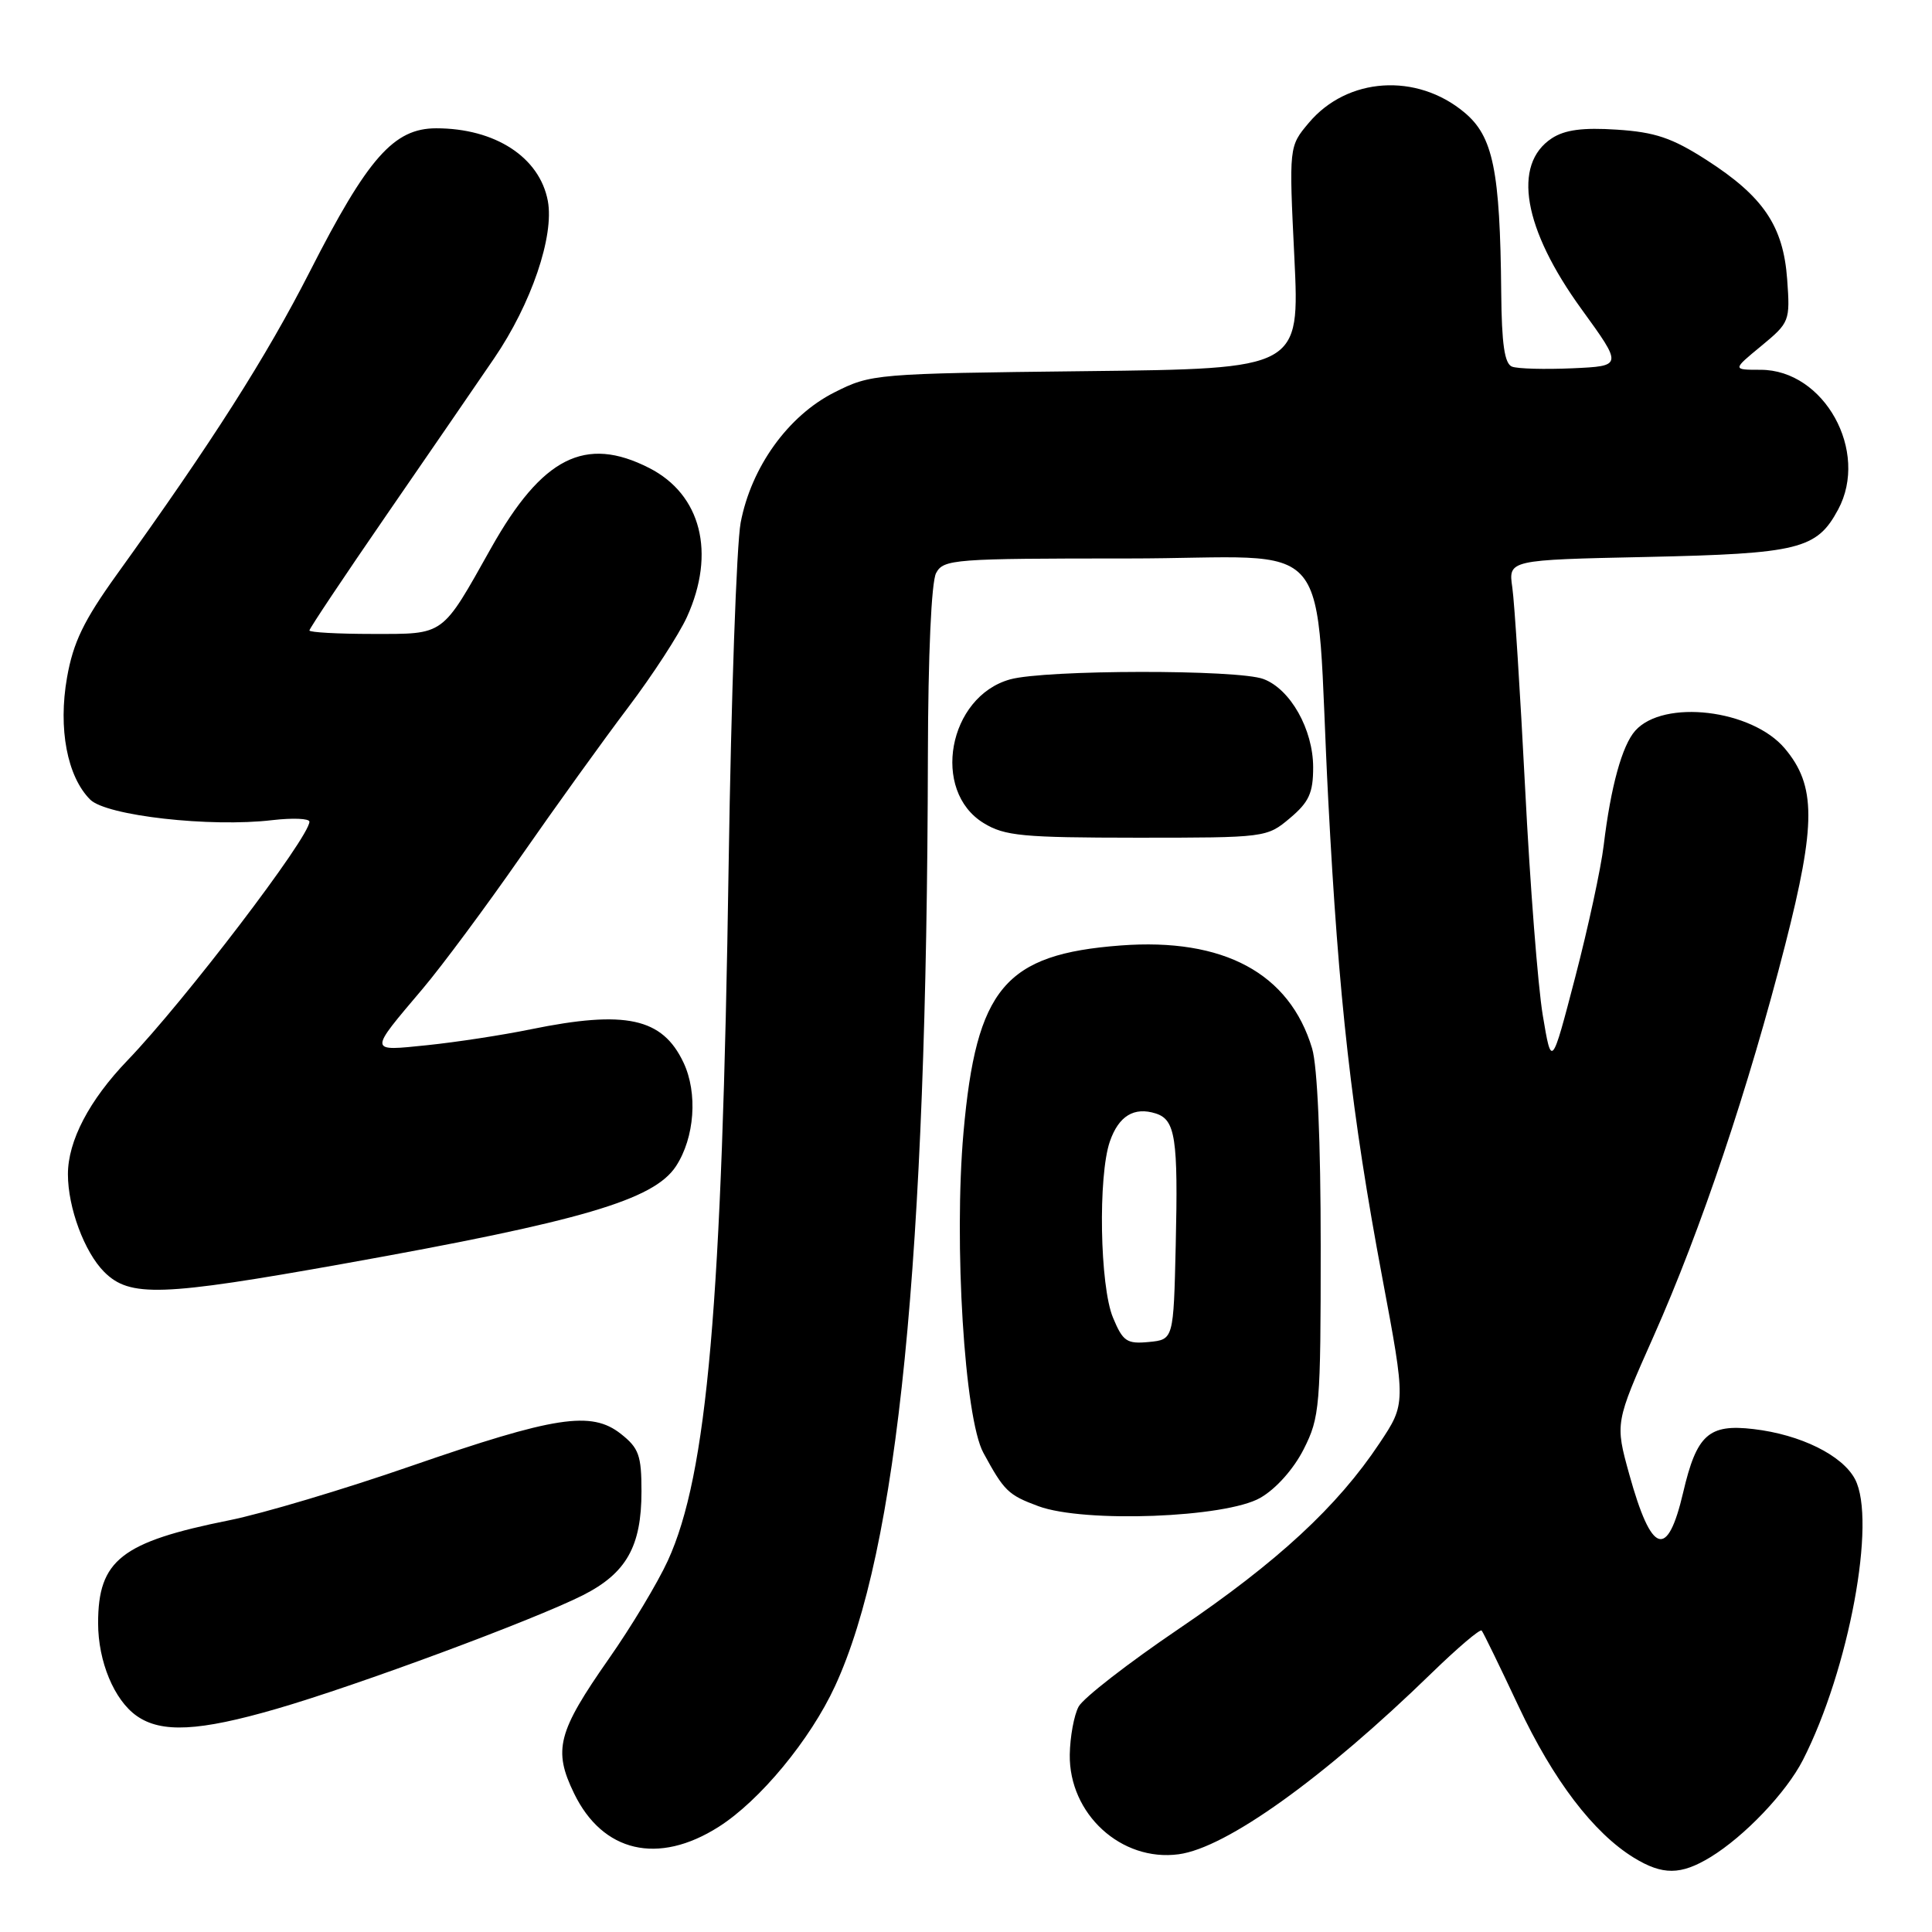 <?xml version="1.0" encoding="UTF-8" standalone="no"?>
<!DOCTYPE svg PUBLIC "-//W3C//DTD SVG 1.1//EN" "http://www.w3.org/Graphics/SVG/1.1/DTD/svg11.dtd" >
<svg xmlns="http://www.w3.org/2000/svg" xmlns:xlink="http://www.w3.org/1999/xlink" version="1.1" viewBox="0 0 256 256">
 <g >
 <path fill="currentColor"
d=" M 226.63 246.09 C 231.17 243.32 236.70 237.51 238.90 233.20 C 245.00 221.24 248.67 201.47 245.80 196.00 C 244.13 192.83 238.59 190.09 232.35 189.36 C 226.41 188.66 224.82 190.09 223.03 197.75 C 220.94 206.69 218.84 205.99 215.89 195.37 C 214.00 188.55 214.00 188.55 219.12 177.04 C 225.38 162.97 231.68 144.21 236.55 125.18 C 240.65 109.14 240.64 104.10 236.50 99.18 C 232.14 94.00 220.44 92.61 216.68 96.82 C 214.93 98.78 213.43 104.26 212.50 112.00 C 212.14 115.03 210.44 122.90 208.72 129.50 C 205.59 141.50 205.59 141.50 204.42 134.50 C 203.78 130.65 202.73 117.15 202.09 104.50 C 201.44 91.85 200.68 79.86 200.39 77.85 C 199.86 74.19 199.86 74.19 218.18 73.80 C 238.38 73.36 240.73 72.78 243.56 67.52 C 247.71 59.81 241.72 49.00 233.29 49.00 C 229.54 49.00 229.54 49.00 233.38 45.84 C 237.13 42.74 237.21 42.55 236.81 37.02 C 236.30 29.95 233.66 26.04 226.11 21.19 C 221.56 18.27 219.31 17.51 214.25 17.18 C 209.73 16.88 207.35 17.20 205.63 18.32 C 200.35 21.78 201.84 30.33 209.57 40.98 C 215.02 48.50 215.02 48.50 208.36 48.80 C 204.70 48.96 201.09 48.87 200.35 48.58 C 199.36 48.20 198.98 45.59 198.92 38.78 C 198.77 22.57 197.85 18.07 194.04 14.90 C 187.71 9.61 178.52 10.22 173.43 16.27 C 170.79 19.40 170.79 19.40 171.51 34.13 C 172.22 48.86 172.22 48.86 143.86 49.18 C 115.90 49.50 115.43 49.54 110.55 52.00 C 104.43 55.09 99.54 61.89 98.14 69.26 C 97.60 72.14 96.88 92.50 96.55 114.50 C 95.68 172.94 93.72 195.38 88.49 206.80 C 87.15 209.72 83.64 215.57 80.67 219.80 C 73.89 229.50 73.27 231.87 76.06 237.62 C 79.85 245.45 87.21 247.16 95.22 242.07 C 100.68 238.61 107.37 230.52 110.65 223.41 C 118.98 205.36 122.82 166.93 122.95 100.18 C 122.98 86.81 123.41 77.09 124.04 75.93 C 125.02 74.10 126.37 74.00 149.46 74.00 C 177.66 74.00 174.11 69.72 176.00 106.00 C 177.38 132.49 179.09 147.60 183.15 169.24 C 186.29 185.99 186.29 185.99 182.79 191.24 C 177.22 199.62 169.29 206.95 156.21 215.82 C 149.51 220.36 143.53 225.00 142.92 226.14 C 142.31 227.28 141.79 230.13 141.75 232.48 C 141.63 240.36 148.57 246.72 156.18 245.70 C 162.49 244.86 175.40 235.60 189.72 221.67 C 193.15 218.34 196.12 215.81 196.33 216.06 C 196.54 216.30 198.74 220.82 201.22 226.10 C 205.82 235.89 211.14 242.87 216.50 246.16 C 220.31 248.49 222.71 248.47 226.63 246.09 Z  M 36.64 226.43 C 47.38 223.32 70.72 214.66 77.23 211.38 C 82.99 208.46 85.00 204.92 85.00 197.62 C 85.00 192.84 84.65 191.87 82.26 189.99 C 78.35 186.91 73.54 187.66 54.40 194.28 C 45.55 197.35 34.75 200.57 30.40 201.44 C 16.06 204.32 13.00 206.72 13.00 215.08 C 13.00 220.15 15.13 225.28 18.12 227.37 C 21.38 229.66 26.38 229.41 36.64 226.43 Z  M 167.00 198.47 C 169.08 197.28 171.42 194.65 172.75 192.02 C 174.88 187.80 175.00 186.42 175.00 165.15 C 175.00 151.25 174.57 141.29 173.86 138.92 C 170.87 128.95 162.13 124.25 148.49 125.28 C 133.15 126.44 129.37 130.93 127.67 150.03 C 126.37 164.74 127.80 187.90 130.30 192.50 C 133.06 197.58 133.58 198.09 137.60 199.58 C 143.66 201.82 162.42 201.11 167.00 198.47 Z  M 45.59 167.44 C 77.06 161.81 86.64 159.00 89.57 154.53 C 92.05 150.74 92.48 144.82 90.56 140.78 C 87.76 134.87 82.90 133.82 70.32 136.39 C 66.57 137.16 60.41 138.10 56.63 138.49 C 48.77 139.29 48.79 139.55 56.02 131.00 C 58.58 127.97 64.42 120.10 69.01 113.50 C 73.60 106.90 80.00 98.01 83.23 93.74 C 86.46 89.47 89.97 84.07 91.03 81.74 C 94.87 73.27 92.91 65.52 86.02 62.01 C 77.55 57.69 71.83 60.59 65.07 72.62 C 58.46 84.39 59.00 84.00 49.35 84.00 C 44.76 84.00 41.00 83.79 41.00 83.54 C 41.00 83.28 45.58 76.42 51.18 68.29 C 56.79 60.15 63.22 50.79 65.47 47.49 C 70.40 40.27 73.46 31.28 72.59 26.62 C 71.50 20.83 65.61 17.00 57.80 17.00 C 52.18 17.00 48.73 20.91 41.05 35.99 C 35.25 47.35 28.17 58.48 15.44 76.18 C 11.09 82.24 9.70 85.12 8.88 89.78 C 7.69 96.53 8.90 102.90 11.95 105.95 C 14.09 108.09 27.90 109.65 36.10 108.67 C 38.80 108.36 41.00 108.45 41.00 108.88 C 41.00 110.94 24.48 132.61 16.90 140.50 C 11.82 145.78 9.00 151.18 9.00 155.60 C 9.00 160.03 11.19 165.91 13.80 168.53 C 17.19 171.92 21.34 171.78 45.59 167.44 Z  M 170.92 108.41 C 173.45 106.28 174.00 105.08 174.00 101.66 C 173.99 96.66 171.00 91.33 167.43 89.98 C 164.06 88.69 138.52 88.73 133.85 90.02 C 125.64 92.30 123.34 104.80 130.35 109.07 C 133.13 110.77 135.49 110.99 150.67 111.00 C 167.69 111.00 167.87 110.98 170.92 108.41 Z  M 147.48 174.60 C 145.73 170.43 145.48 155.79 147.07 151.23 C 148.24 147.87 150.27 146.63 153.14 147.54 C 155.75 148.37 156.12 150.80 155.79 165.00 C 155.50 177.50 155.50 177.50 152.23 177.82 C 149.31 178.10 148.79 177.75 147.48 174.60 Z "/>
</g>
</svg>